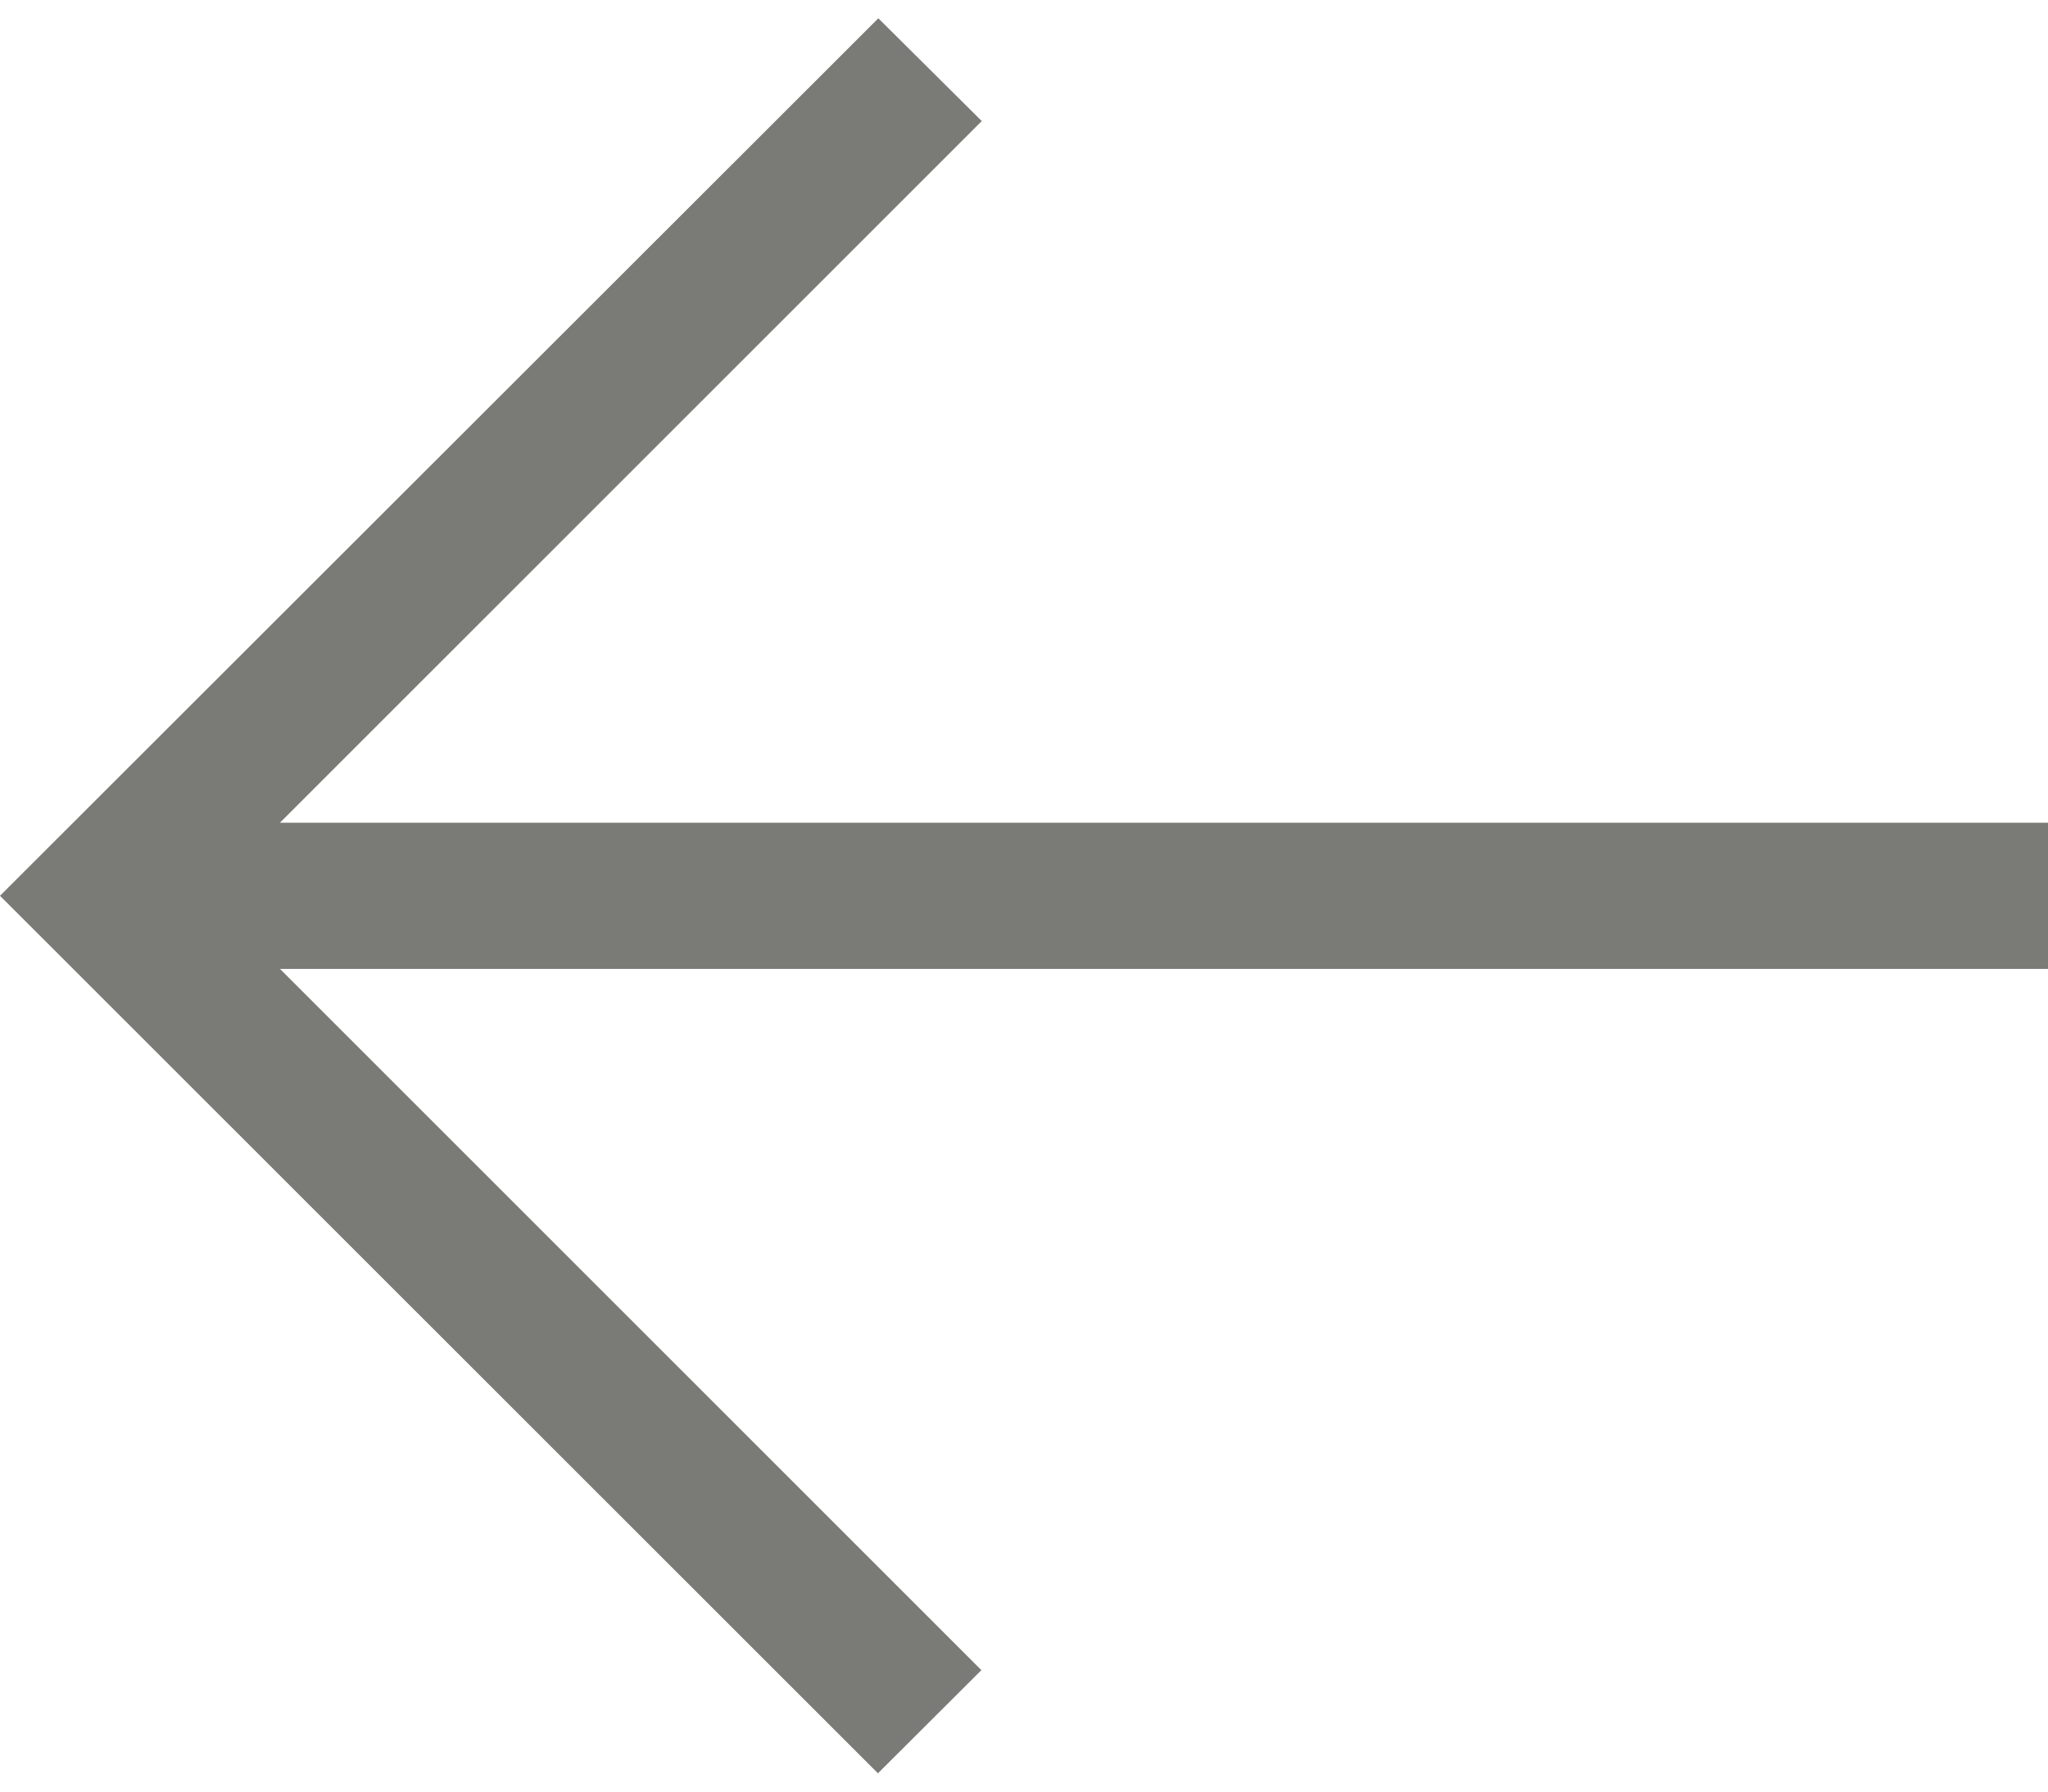 <svg width="16" height="14" viewBox="0 0 16 14" fill="none" xmlns="http://www.w3.org/2000/svg">
<path d="M6.862 0.143L0 7L6.859 13.857L7.667 13.051L2.187 7.571H16V6.429H2.187L7.67 0.946L6.862 0.143Z" fill="#7A7B77"/>
</svg>

